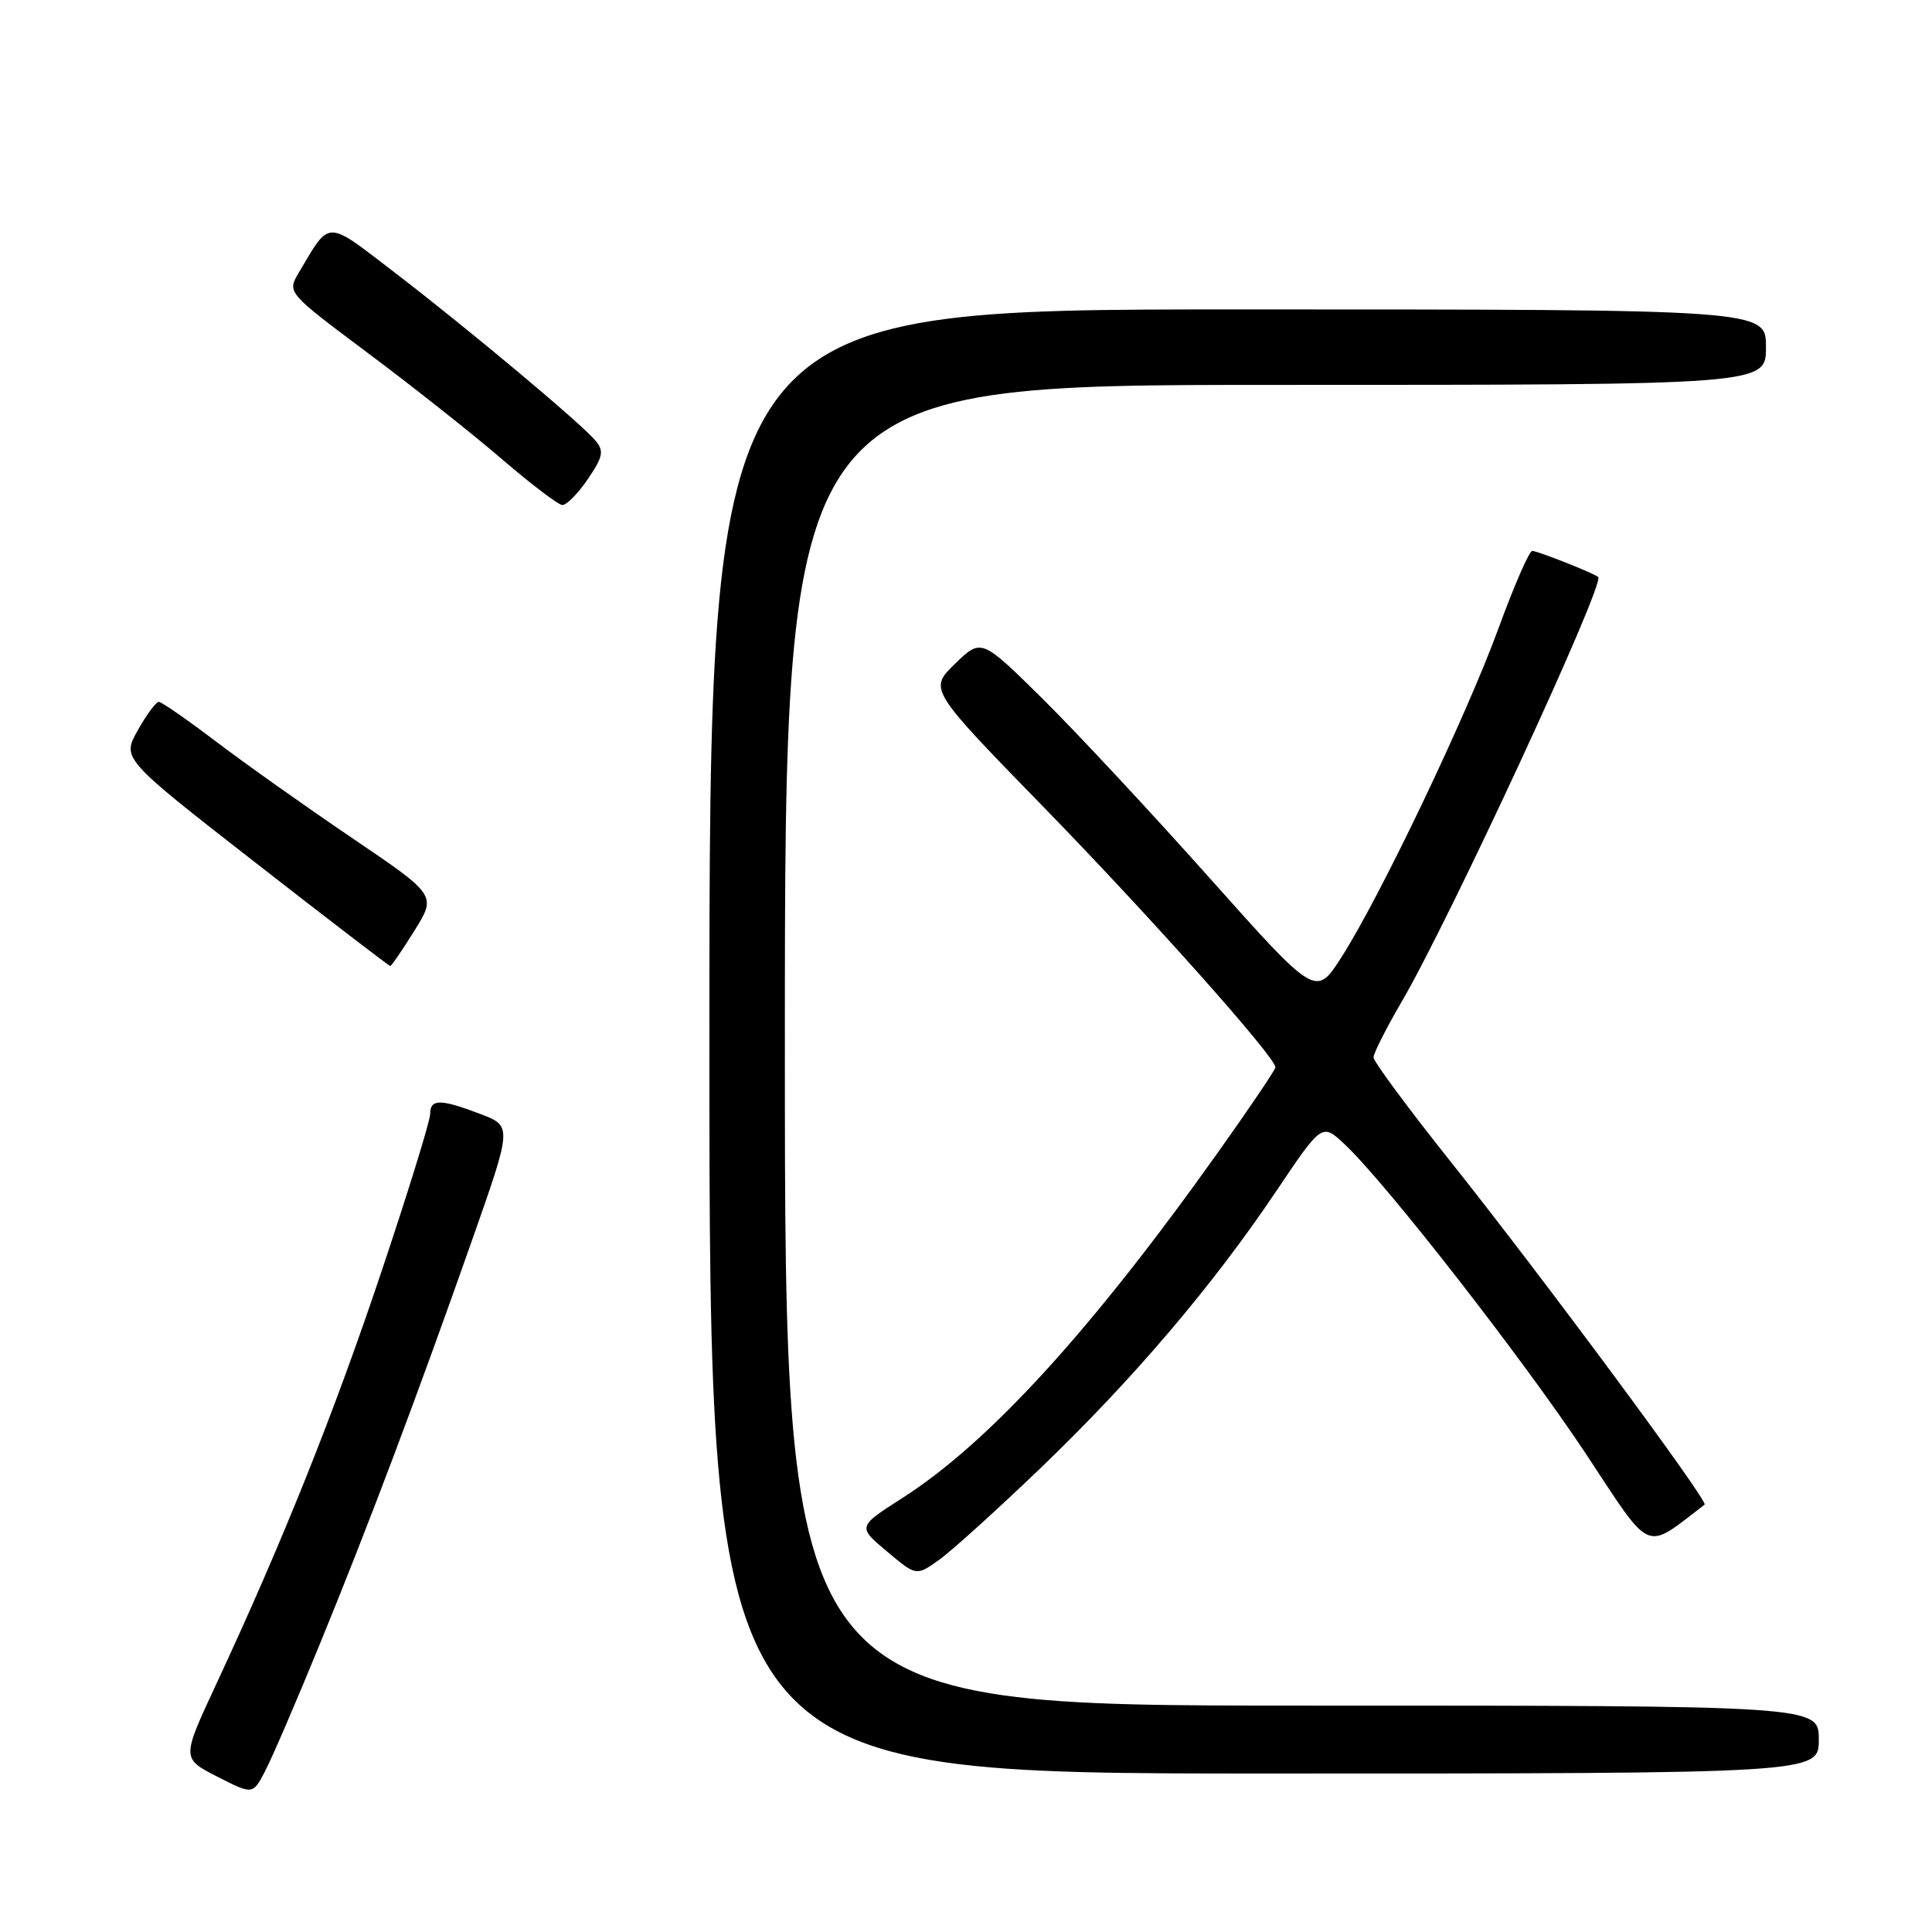 <?xml version="1.0" encoding="UTF-8" standalone="no"?>
<!DOCTYPE svg PUBLIC "-//W3C//DTD SVG 1.1//EN" "http://www.w3.org/Graphics/SVG/1.1/DTD/svg11.dtd" >
<svg xmlns="http://www.w3.org/2000/svg" xmlns:xlink="http://www.w3.org/1999/xlink" version="1.1" viewBox="0 0 256 256">
 <g >
 <path fill="currentColor"
d=" M 42.34 217.94 C 48.87 202.00 55.16 185.32 62.54 164.36 C 67.87 149.22 67.87 149.22 63.65 147.61 C 58.35 145.59 57.00 145.59 57.00 147.61 C 57.00 148.49 54.12 157.83 50.59 168.36 C 44.25 187.30 37.42 204.35 28.61 223.25 C 24.07 233.00 24.07 233.00 28.78 235.41 C 33.50 237.82 33.50 237.82 35.14 234.66 C 36.05 232.92 39.29 225.40 42.34 217.94 Z  M 241.00 230.50 C 241.00 226.00 241.00 226.00 172.50 226.00 C 104.00 226.00 104.00 226.00 104.00 138.50 C 104.00 51.00 104.00 51.00 169.00 51.00 C 234.00 51.00 234.00 51.00 234.00 46.00 C 234.00 41.00 234.00 41.00 164.00 41.00 C 94.00 41.00 94.00 41.00 94.00 138.00 C 94.00 235.00 94.00 235.00 167.50 235.00 C 241.00 235.00 241.00 235.00 241.00 230.50 Z  M 137.88 194.53 C 150.18 182.71 160.65 170.41 169.09 157.86 C 175.18 148.80 175.18 148.80 178.20 151.65 C 183.74 156.87 201.85 180.13 210.14 192.64 C 219.02 206.08 217.79 205.55 225.87 199.37 C 226.42 198.96 204.24 169.01 192.26 153.98 C 186.62 146.90 182.00 140.66 182.00 140.11 C 182.00 139.56 183.66 136.28 185.68 132.82 C 192.04 121.97 212.71 77.32 211.77 76.46 C 211.24 75.97 203.74 73.00 203.03 73.00 C 202.63 73.00 200.62 77.61 198.56 83.25 C 194.33 94.84 182.88 118.82 177.76 126.82 C 174.36 132.13 174.36 132.13 160.26 116.32 C 152.51 107.62 142.53 96.92 138.10 92.54 C 130.03 84.58 130.03 84.58 126.55 87.95 C 123.07 91.33 123.07 91.33 138.28 106.94 C 152.37 121.40 169.00 140.07 169.00 141.42 C 169.00 141.74 165.56 146.83 161.35 152.75 C 144.57 176.34 131.02 191.17 119.56 198.50 C 113.62 202.30 113.62 202.30 117.52 205.57 C 121.41 208.84 121.41 208.84 124.42 206.70 C 126.08 205.52 132.13 200.04 137.88 194.53 Z  M 54.92 123.31 C 57.84 118.62 57.84 118.62 46.67 111.05 C 40.53 106.89 32.40 101.13 28.60 98.24 C 24.81 95.36 21.40 93.00 21.04 93.00 C 20.67 93.00 19.42 94.69 18.26 96.76 C 16.15 100.51 16.15 100.51 33.79 114.26 C 43.49 121.82 51.55 128.00 51.71 128.00 C 51.87 128.00 53.31 125.89 54.92 123.31 Z  M 77.88 63.50 C 79.91 60.51 80.06 59.77 78.90 58.38 C 77.02 56.12 62.14 43.66 52.22 36.05 C 43.09 29.05 43.79 29.05 39.59 36.13 C 38.03 38.76 38.03 38.76 48.76 46.79 C 54.67 51.20 62.65 57.52 66.50 60.83 C 70.35 64.14 73.95 66.88 74.50 66.92 C 75.05 66.96 76.57 65.42 77.88 63.50 Z "/>
</g>
</svg>
